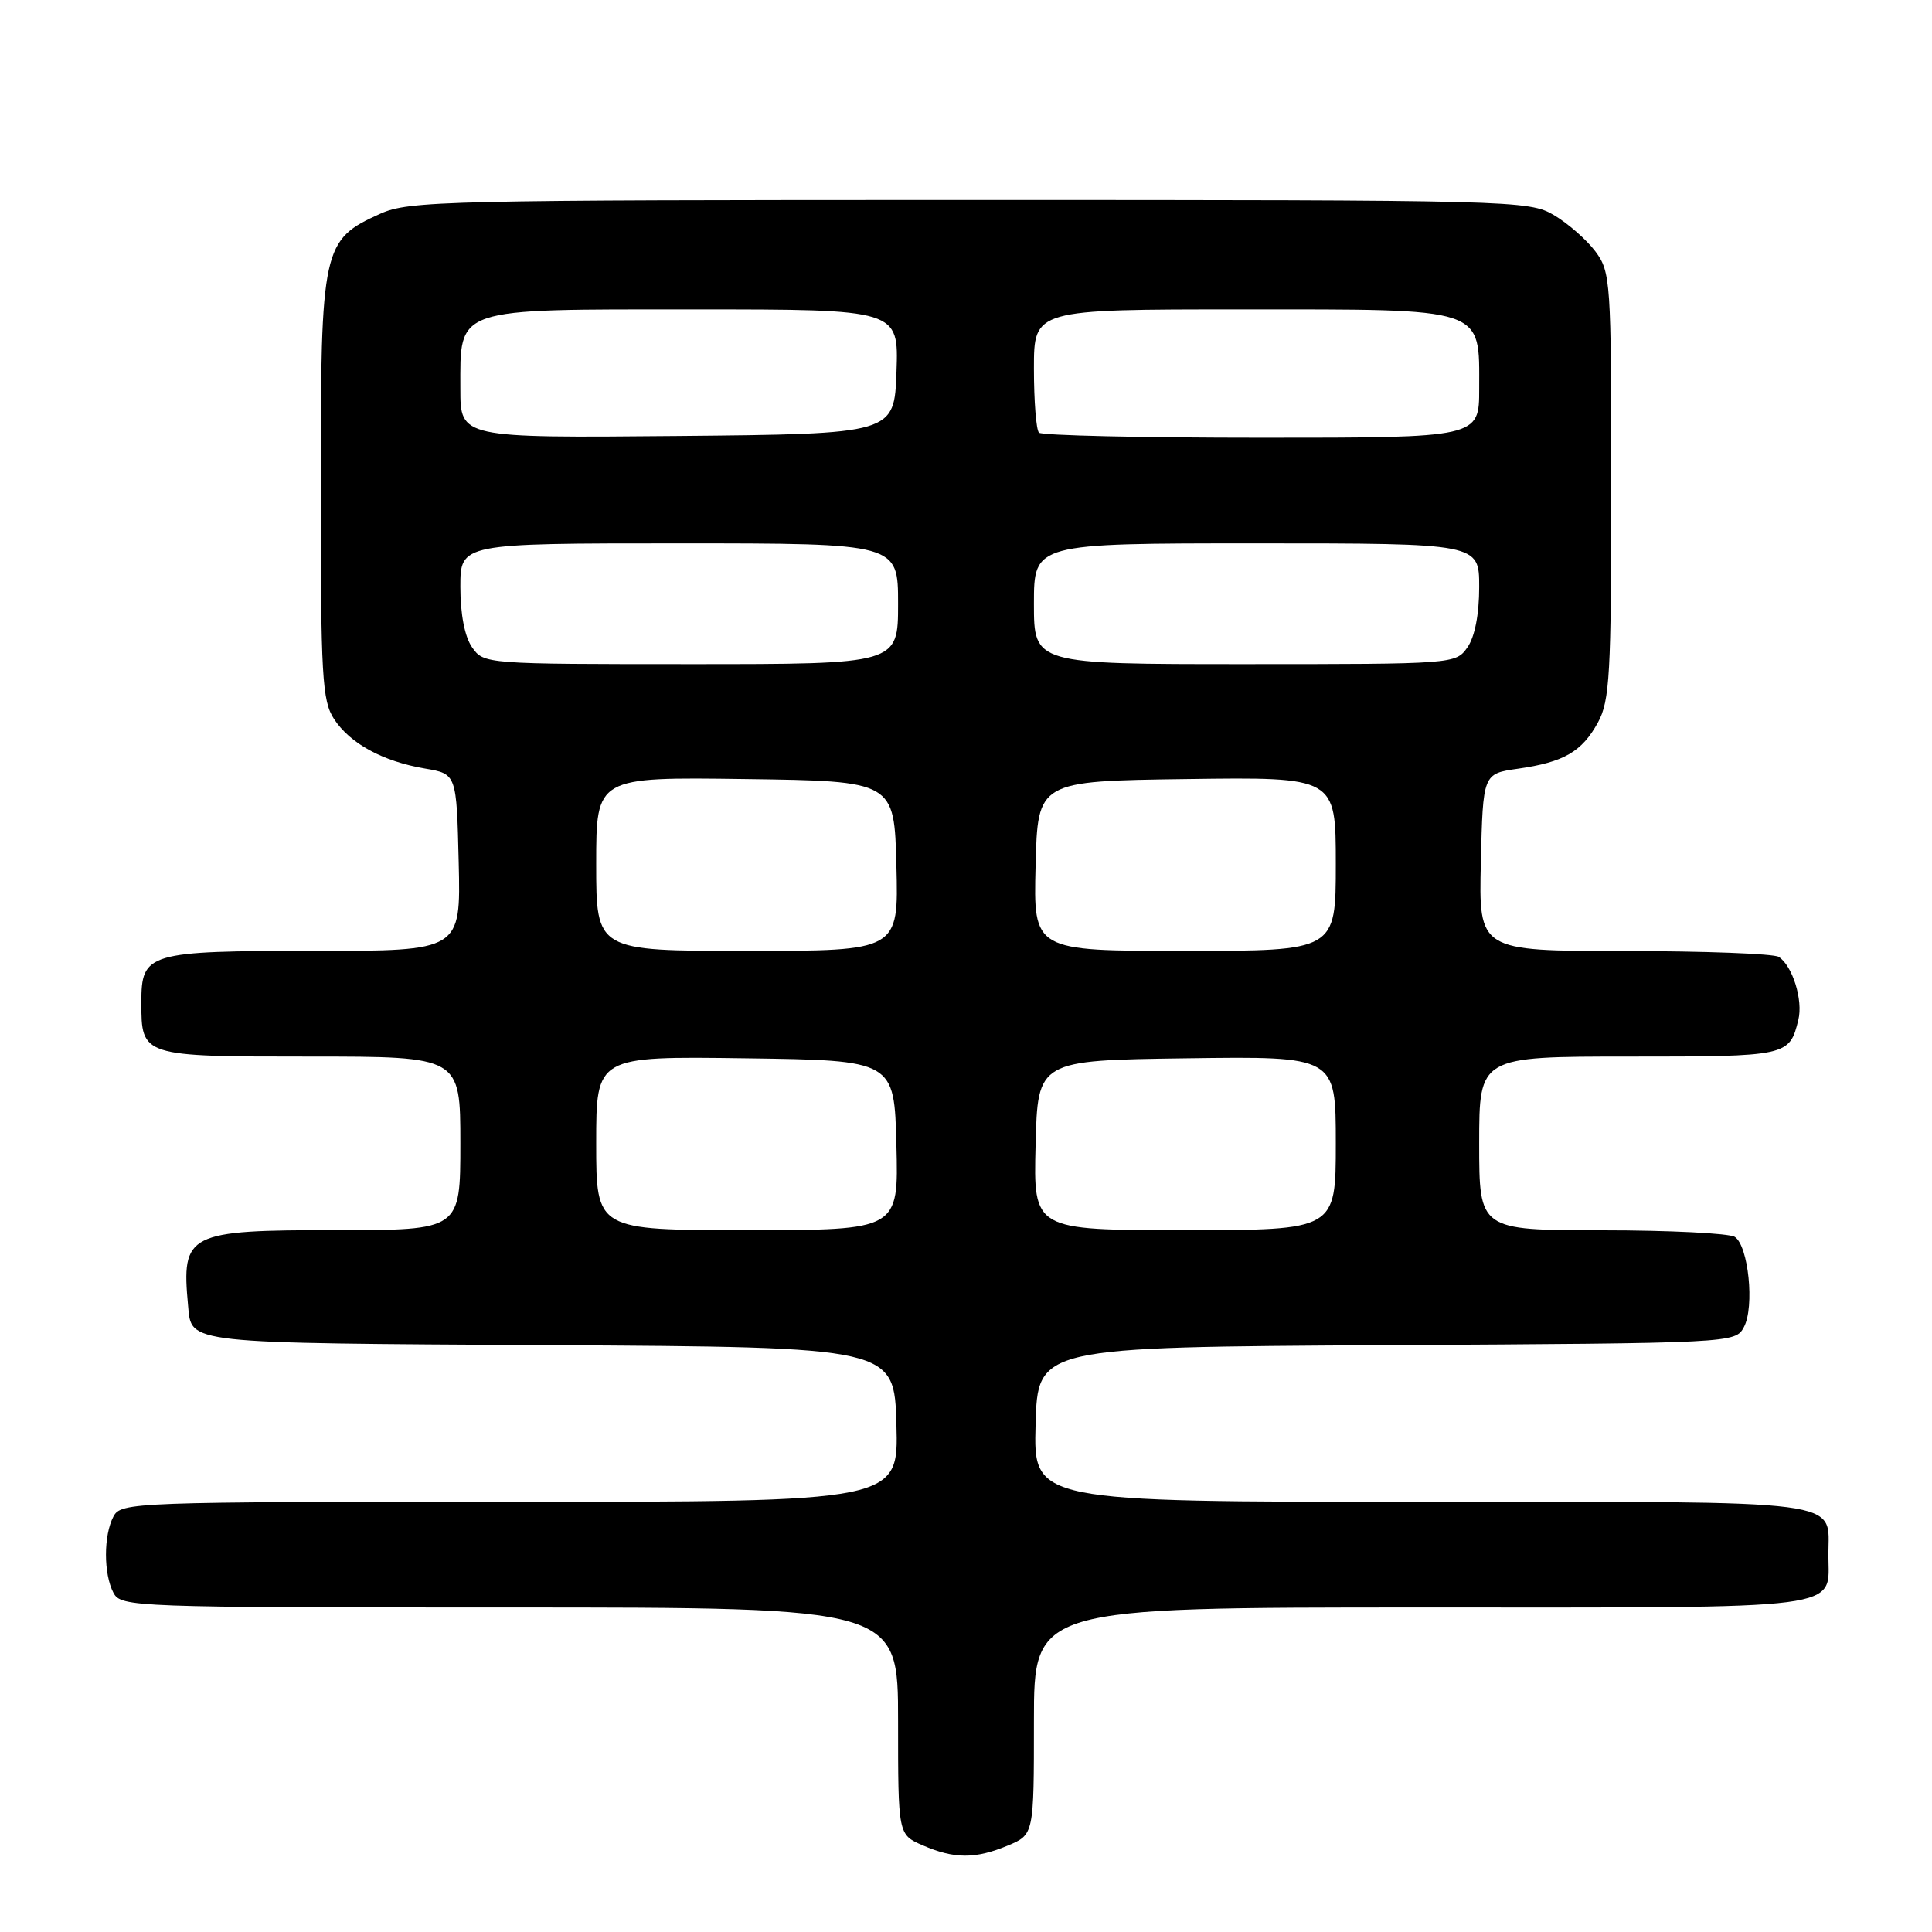 <?xml version="1.0" encoding="UTF-8" standalone="no"?>
<!DOCTYPE svg PUBLIC "-//W3C//DTD SVG 1.1//EN" "http://www.w3.org/Graphics/SVG/1.1/DTD/svg11.dtd" >
<svg xmlns="http://www.w3.org/2000/svg" xmlns:xlink="http://www.w3.org/1999/xlink" version="1.1" viewBox="0 0 256 256">
 <g >
 <path fill="currentColor"
d=" M 133.53 244.55 C 137.00 243.10 137.00 243.10 137.00 228.05 C 137.00 213.00 137.00 213.00 188.38 213.00 C 245.63 213.00 242.27 213.44 242.27 206.00 C 242.27 198.56 245.64 199.00 188.34 199.00 C 136.93 199.00 136.93 199.00 137.22 188.75 C 137.50 178.50 137.50 178.50 183.72 178.24 C 229.77 177.98 229.94 177.97 231.08 175.84 C 232.51 173.17 231.68 165.05 229.86 163.89 C 229.11 163.42 221.19 163.02 212.25 163.02 C 196.00 163.00 196.00 163.00 196.00 151.50 C 196.00 140.00 196.00 140.00 215.88 140.00 C 236.90 140.00 237.11 139.95 238.29 135.14 C 238.94 132.52 237.51 127.95 235.69 126.79 C 235.03 126.37 225.82 126.02 215.22 126.02 C 195.94 126.00 195.94 126.00 196.22 114.26 C 196.50 102.52 196.50 102.52 201.13 101.86 C 207.23 100.99 209.61 99.61 211.74 95.72 C 213.30 92.86 213.50 89.34 213.50 64.32 C 213.50 37.24 213.42 36.04 211.40 33.32 C 210.24 31.77 207.76 29.60 205.90 28.50 C 202.58 26.55 200.70 26.50 128.47 26.50 C 58.95 26.50 54.19 26.61 50.39 28.32 C 42.70 31.79 42.50 32.71 42.50 64.54 C 42.50 89.63 42.69 92.87 44.26 95.27 C 46.39 98.53 50.73 100.89 56.33 101.84 C 60.50 102.55 60.50 102.55 60.78 114.28 C 61.06 126.00 61.06 126.00 41.72 126.00 C 19.53 126.00 18.73 126.24 18.73 132.82 C 18.73 139.99 18.75 140.00 41.12 140.00 C 61.00 140.00 61.00 140.00 61.00 151.50 C 61.00 163.00 61.00 163.00 44.57 163.00 C 24.82 163.00 24.03 163.40 24.92 172.99 C 25.39 178.10 24.18 177.96 72.86 178.24 C 118.50 178.50 118.50 178.50 118.78 188.75 C 119.07 199.00 119.07 199.00 67.57 199.00 C 17.68 199.00 16.04 199.06 15.04 200.93 C 13.71 203.42 13.71 208.58 15.04 211.07 C 16.04 212.94 17.68 213.00 67.54 213.00 C 119.00 213.00 119.00 213.00 119.00 228.05 C 119.00 243.10 119.00 243.10 122.25 244.51 C 126.44 246.33 129.24 246.34 133.53 244.55 Z  M 79.00 151.48 C 79.00 139.96 79.00 139.96 98.75 140.23 C 118.50 140.50 118.50 140.50 118.78 151.75 C 119.07 163.00 119.07 163.00 99.03 163.00 C 79.00 163.00 79.00 163.00 79.00 151.48 Z  M 137.22 151.75 C 137.50 140.50 137.50 140.50 157.25 140.23 C 177.00 139.96 177.00 139.96 177.00 151.48 C 177.00 163.00 177.00 163.00 156.97 163.00 C 136.93 163.00 136.93 163.00 137.22 151.75 Z  M 79.00 114.48 C 79.00 102.96 79.00 102.96 98.75 103.23 C 118.50 103.50 118.50 103.50 118.78 114.75 C 119.07 126.00 119.07 126.00 99.03 126.00 C 79.00 126.00 79.00 126.00 79.00 114.48 Z  M 137.22 114.75 C 137.50 103.50 137.50 103.50 157.25 103.23 C 177.00 102.96 177.00 102.96 177.00 114.48 C 177.00 126.00 177.00 126.00 156.97 126.00 C 136.93 126.00 136.93 126.00 137.22 114.75 Z  M 62.56 85.78 C 61.58 84.39 61.00 81.39 61.00 77.78 C 61.00 72.00 61.00 72.00 90.00 72.00 C 119.00 72.00 119.00 72.00 119.00 80.00 C 119.00 88.00 119.00 88.00 91.56 88.00 C 64.33 88.00 64.10 87.98 62.56 85.78 Z  M 137.00 80.00 C 137.00 72.00 137.00 72.00 166.50 72.00 C 196.00 72.00 196.00 72.00 196.00 77.78 C 196.00 81.39 195.42 84.39 194.44 85.78 C 192.90 87.98 192.69 88.00 164.94 88.00 C 137.00 88.00 137.00 88.00 137.00 80.00 Z  M 61.00 51.52 C 61.00 40.64 59.95 41.00 92.04 41.00 C 119.08 41.00 119.08 41.00 118.79 49.25 C 118.50 57.50 118.50 57.50 89.75 57.77 C 61.00 58.03 61.00 58.03 61.00 51.52 Z  M 137.67 57.33 C 137.30 56.97 137.00 53.14 137.00 48.83 C 137.00 41.00 137.00 41.00 164.50 41.00 C 197.11 41.00 196.00 40.63 196.00 51.50 C 196.00 58.00 196.00 58.00 167.17 58.00 C 151.31 58.00 138.03 57.70 137.67 57.33 Z "/>
</g>
</svg>